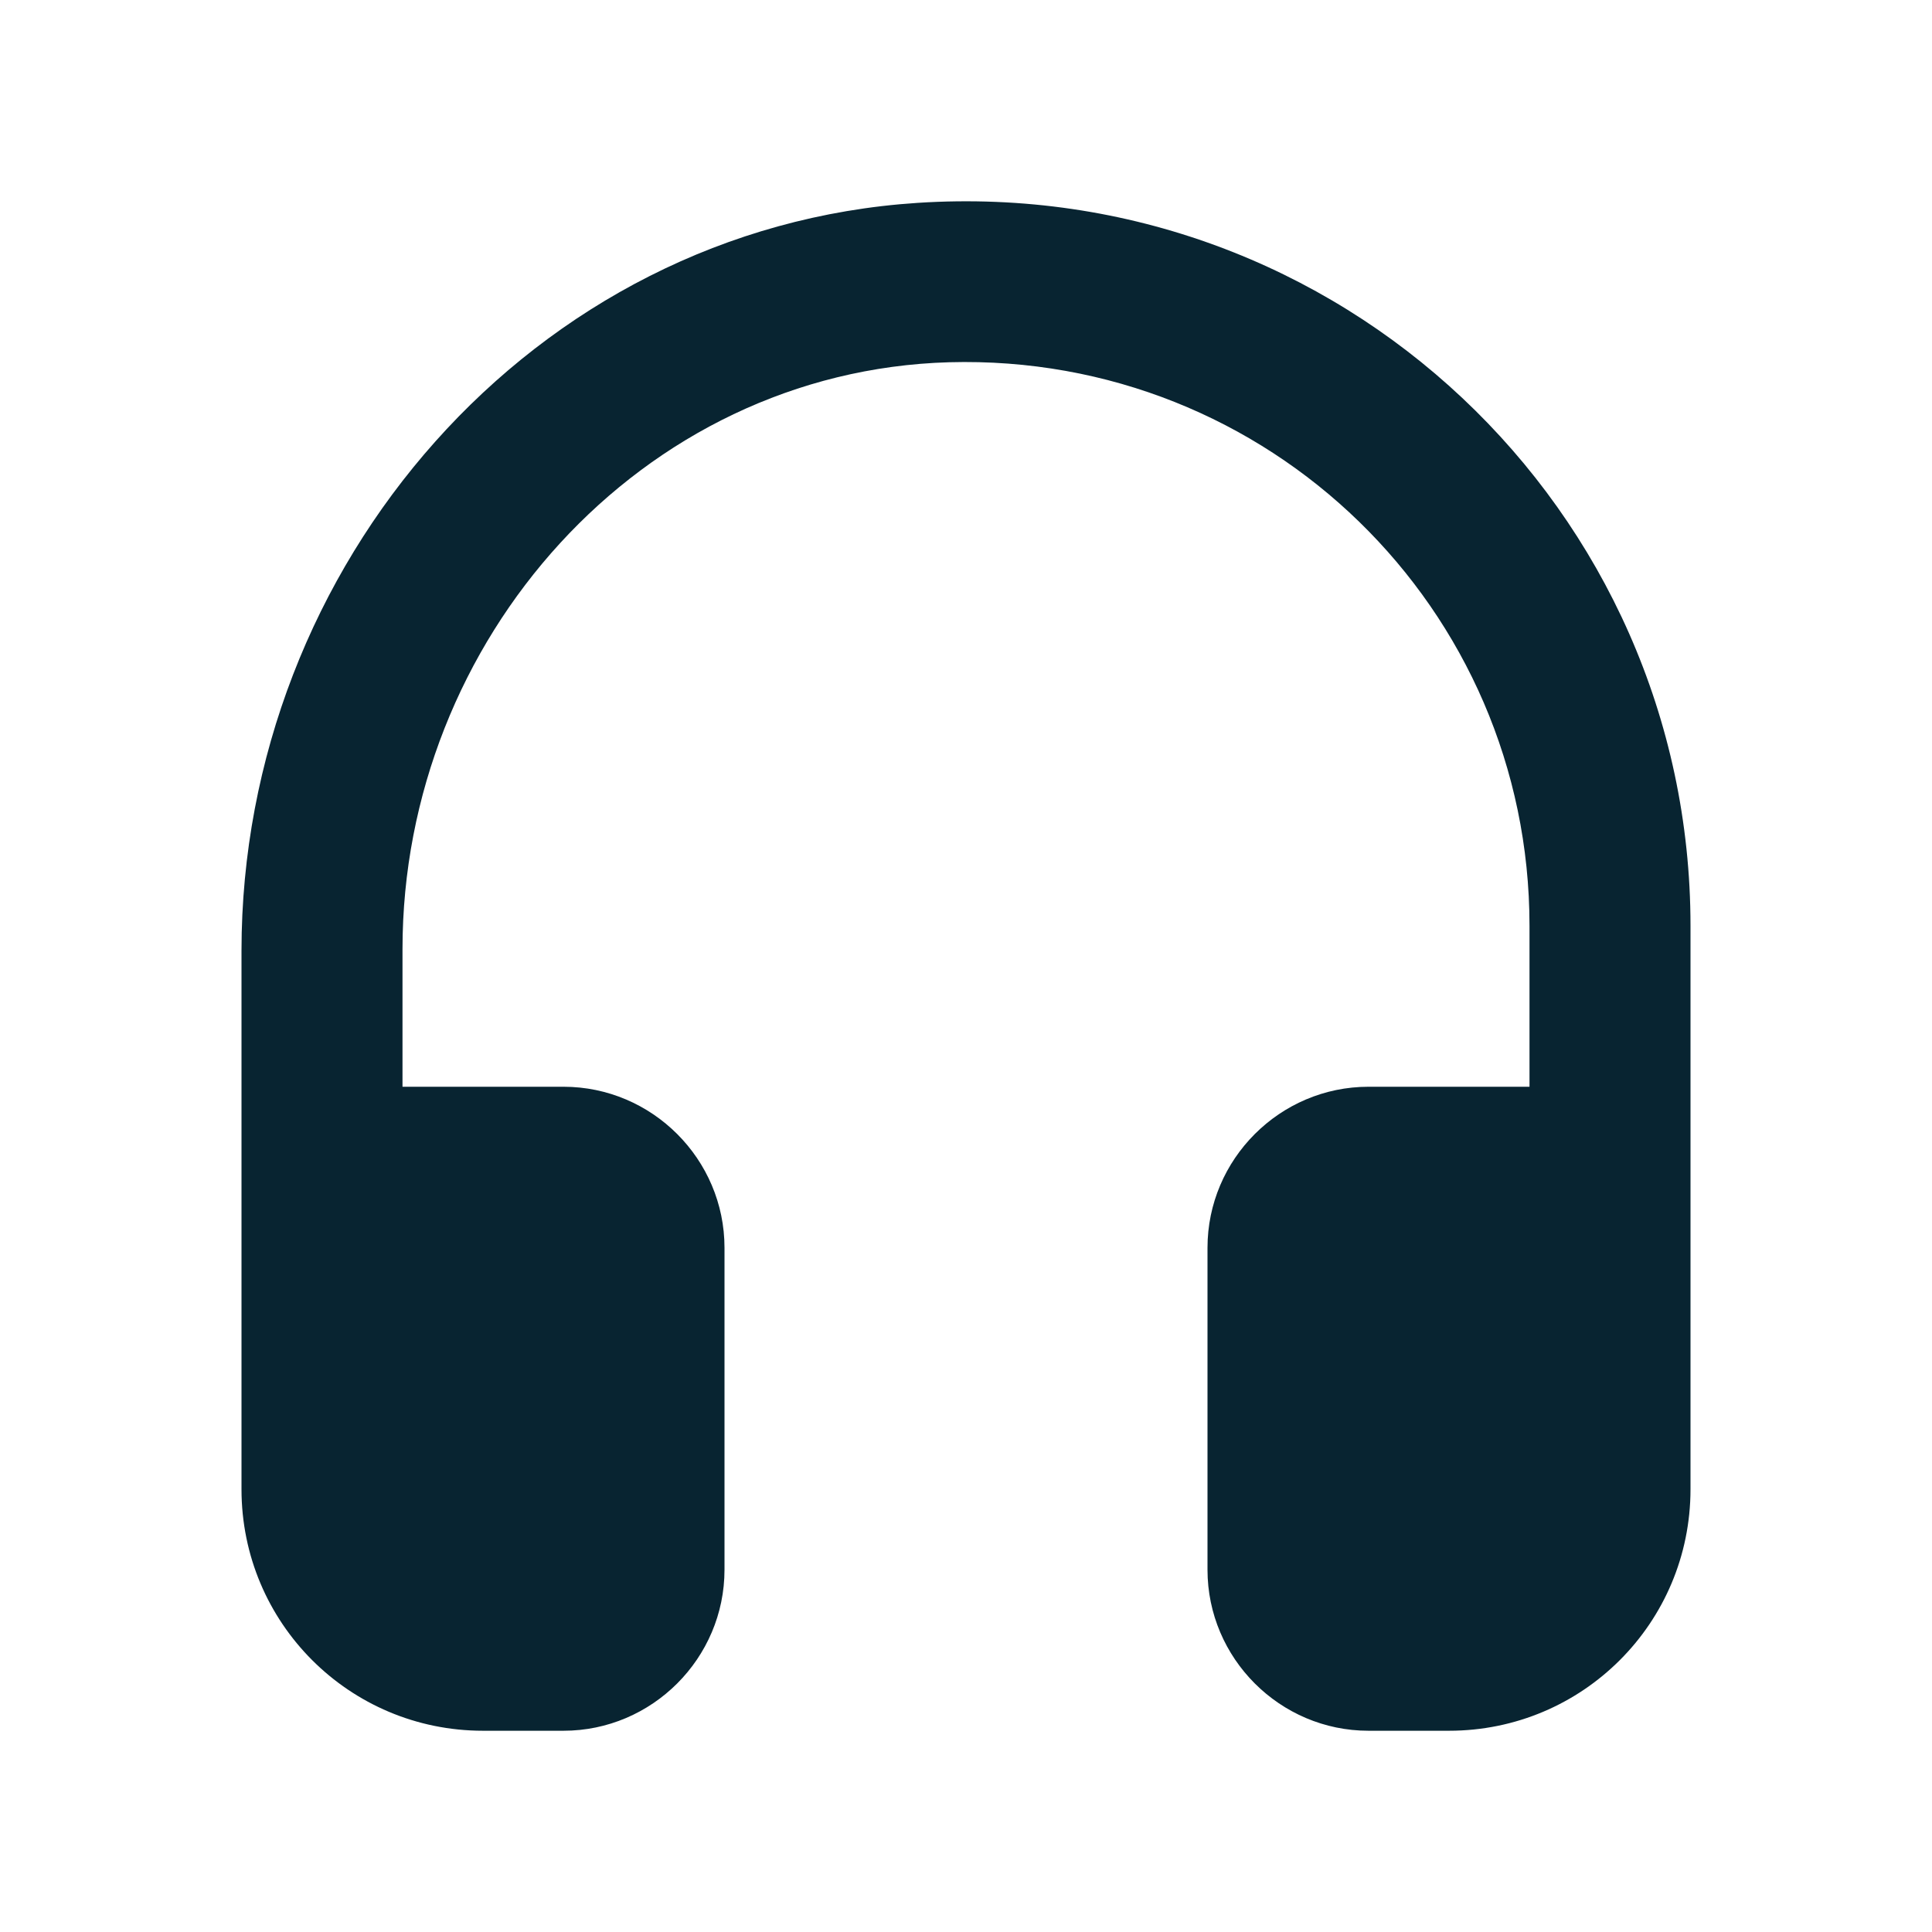 <svg width="24" height="24" viewBox="0 0 24 24" fill="none" xmlns="http://www.w3.org/2000/svg">
<g id="headset">
<path id="Vector" d="M11.4 2.52C6.62 2.83 3 7.02 3 11.81V18.5C3 20.16 4.34 21.5 6 21.5H7C8.1 21.5 9 20.6 9 19.5V15.5C9 14.4 8.1 13.5 7 13.5H5V11.79C5 7.95 7.96 4.61 11.79 4.5C15.76 4.39 19 7.56 19 11.5V13.5H17C15.9 13.5 15 14.4 15 15.5V19.5C15 20.6 15.9 21.5 17 21.5H18C19.66 21.5 21 20.16 21 18.5V11.5C21 6.33 16.64 2.18 11.4 2.52Z" fill="#082431"/>
</g>
</svg>
